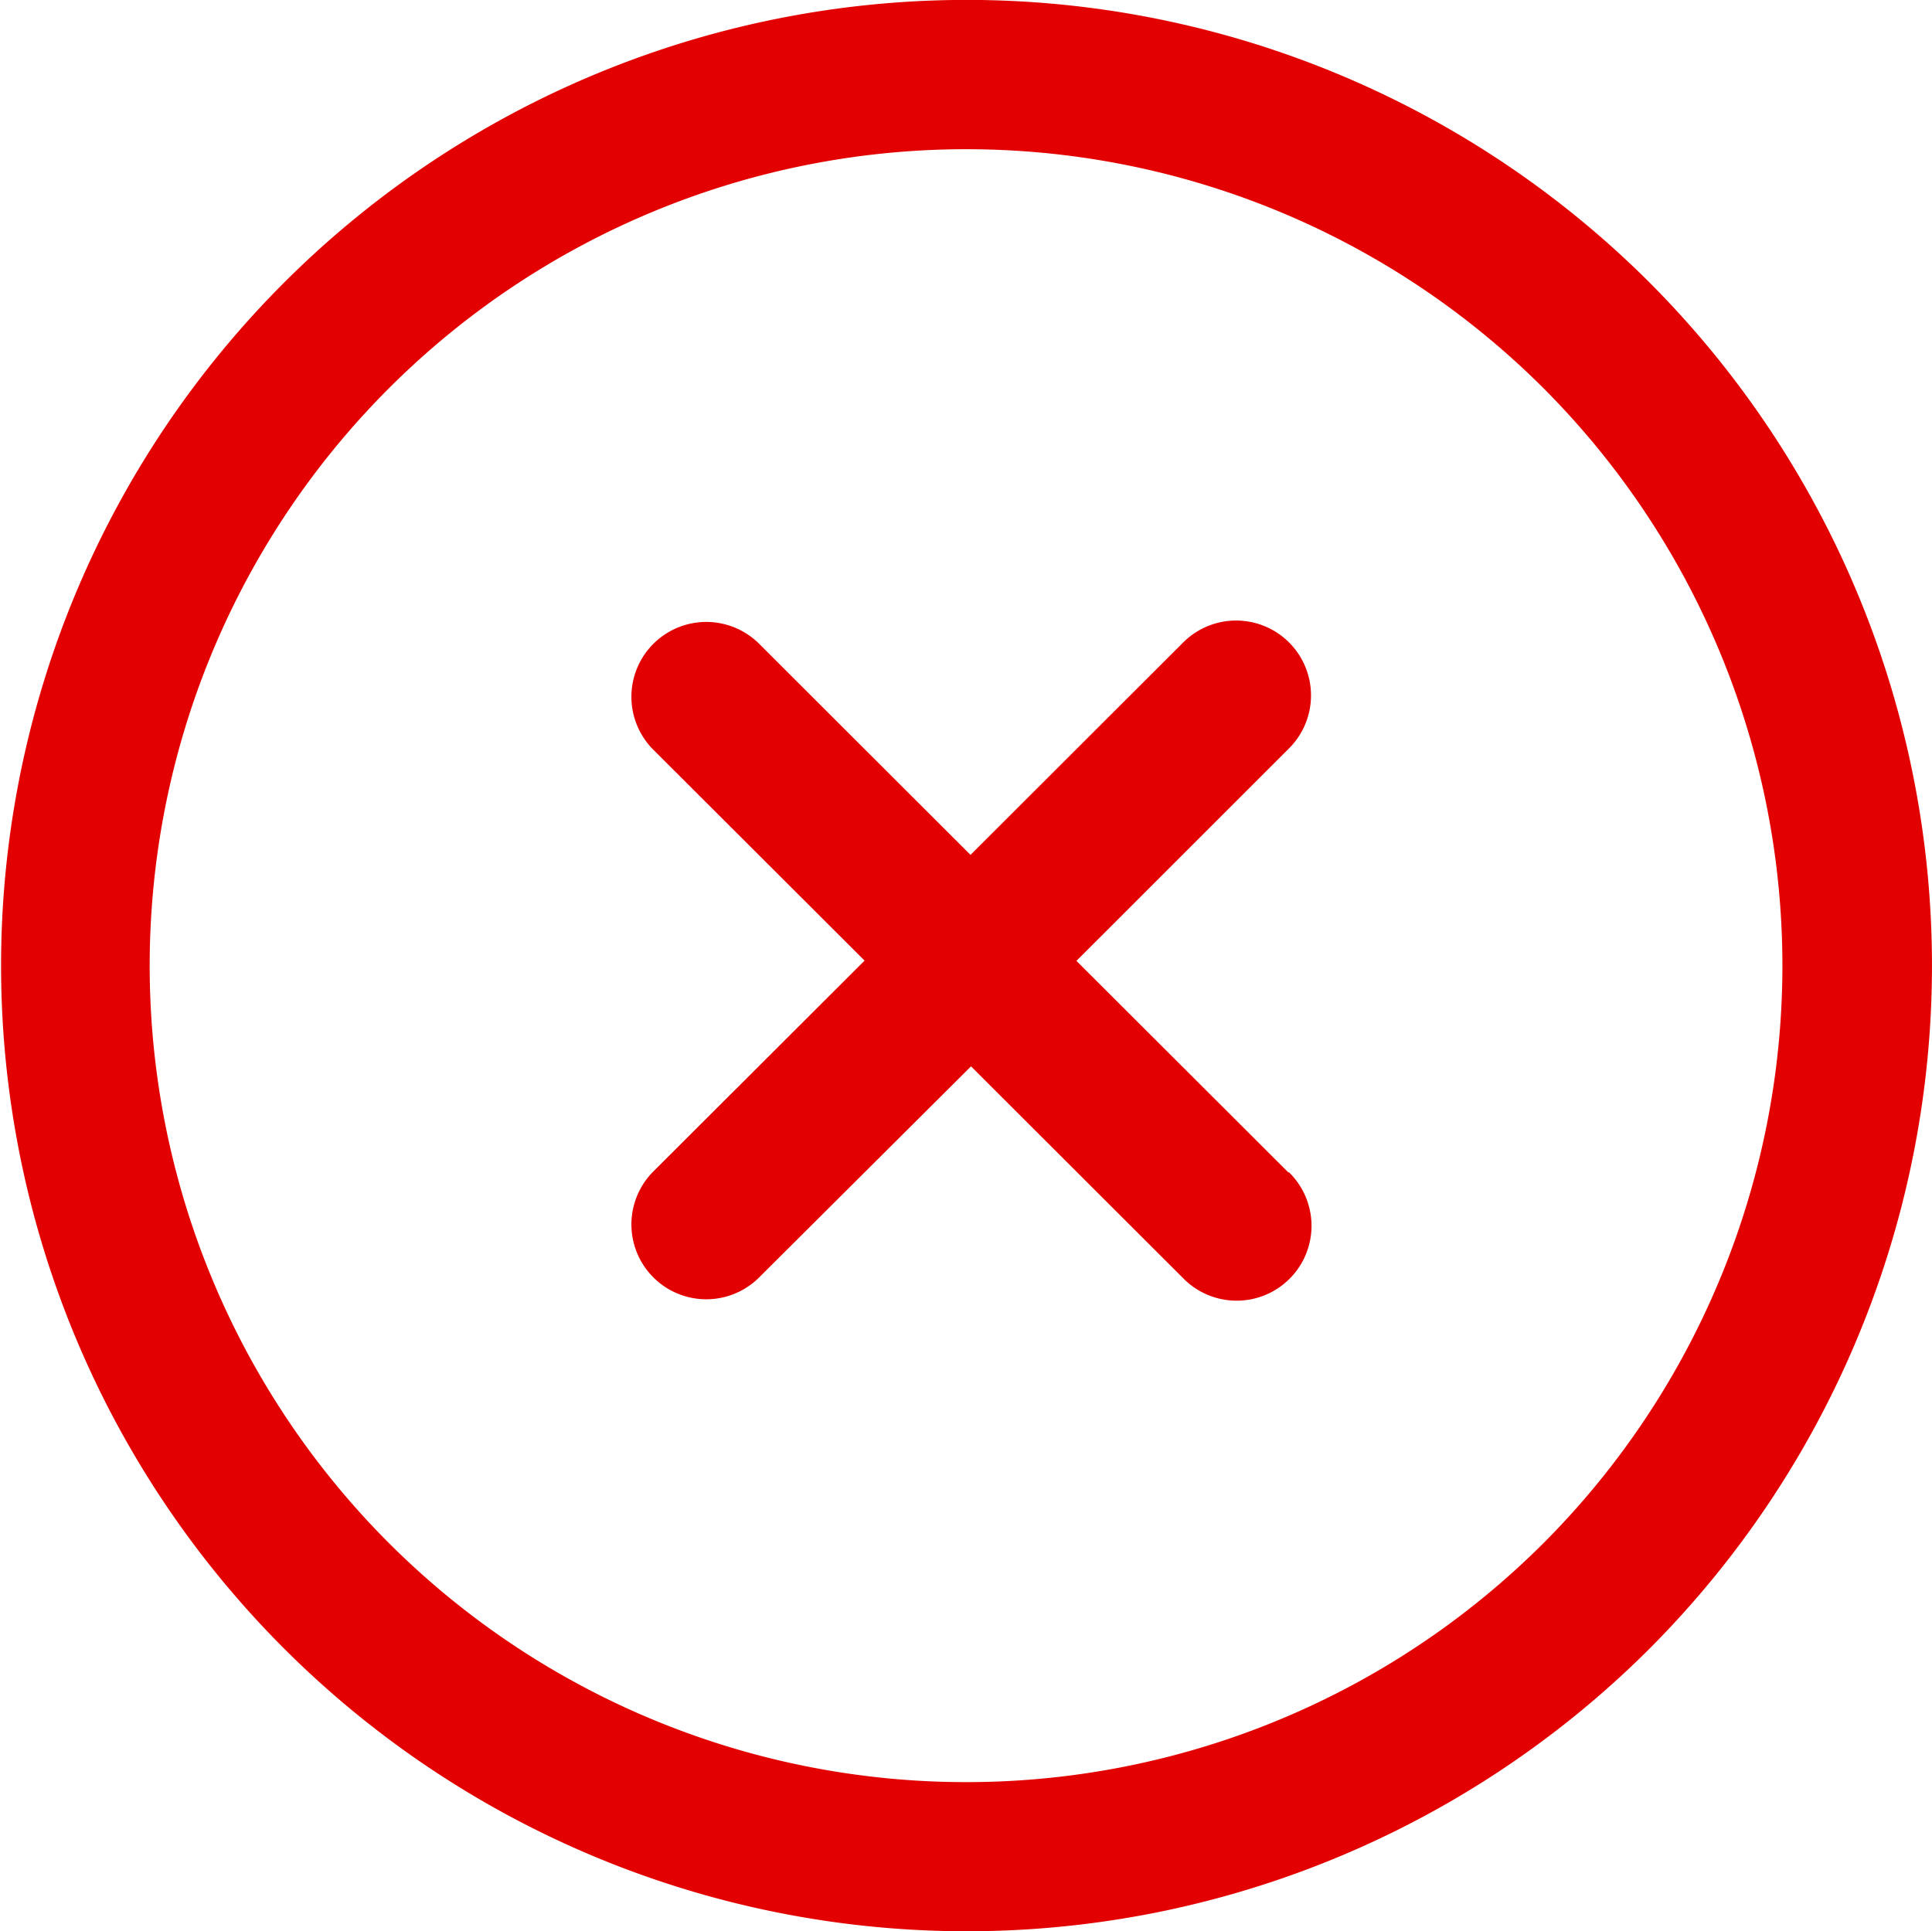 <svg xmlns="http://www.w3.org/2000/svg" width="22.527" height="22.521" viewBox="0 0 22.527 22.521"><defs><style>.a{fill:#e30000;}</style></defs><g transform="translate(0 0)"><g transform="translate(0 0)"><path class="a" d="M19.233,3.364a11.261,11.261,0,1,0,0,15.932A11.28,11.28,0,0,0,19.233,3.364ZM18,18.062A9.521,9.521,0,1,1,18,4.6,9.532,9.532,0,0,1,18,18.062Z" transform="translate(0 -0.07)"/></g></g><g transform="translate(7.358 7.248)"><path class="a" d="M174.9,171.237l-2.471-2.467L174.9,166.3a.873.873,0,1,0-1.234-1.235l-2.472,2.469-2.472-2.469a.873.873,0,0,0-1.234,1.235l2.471,2.467-2.471,2.467a.873.873,0,0,0,1.234,1.235L171.2,170l2.472,2.469a.873.873,0,1,0,1.234-1.235Z" transform="translate(-167.236 -164.813)"/></g></svg>